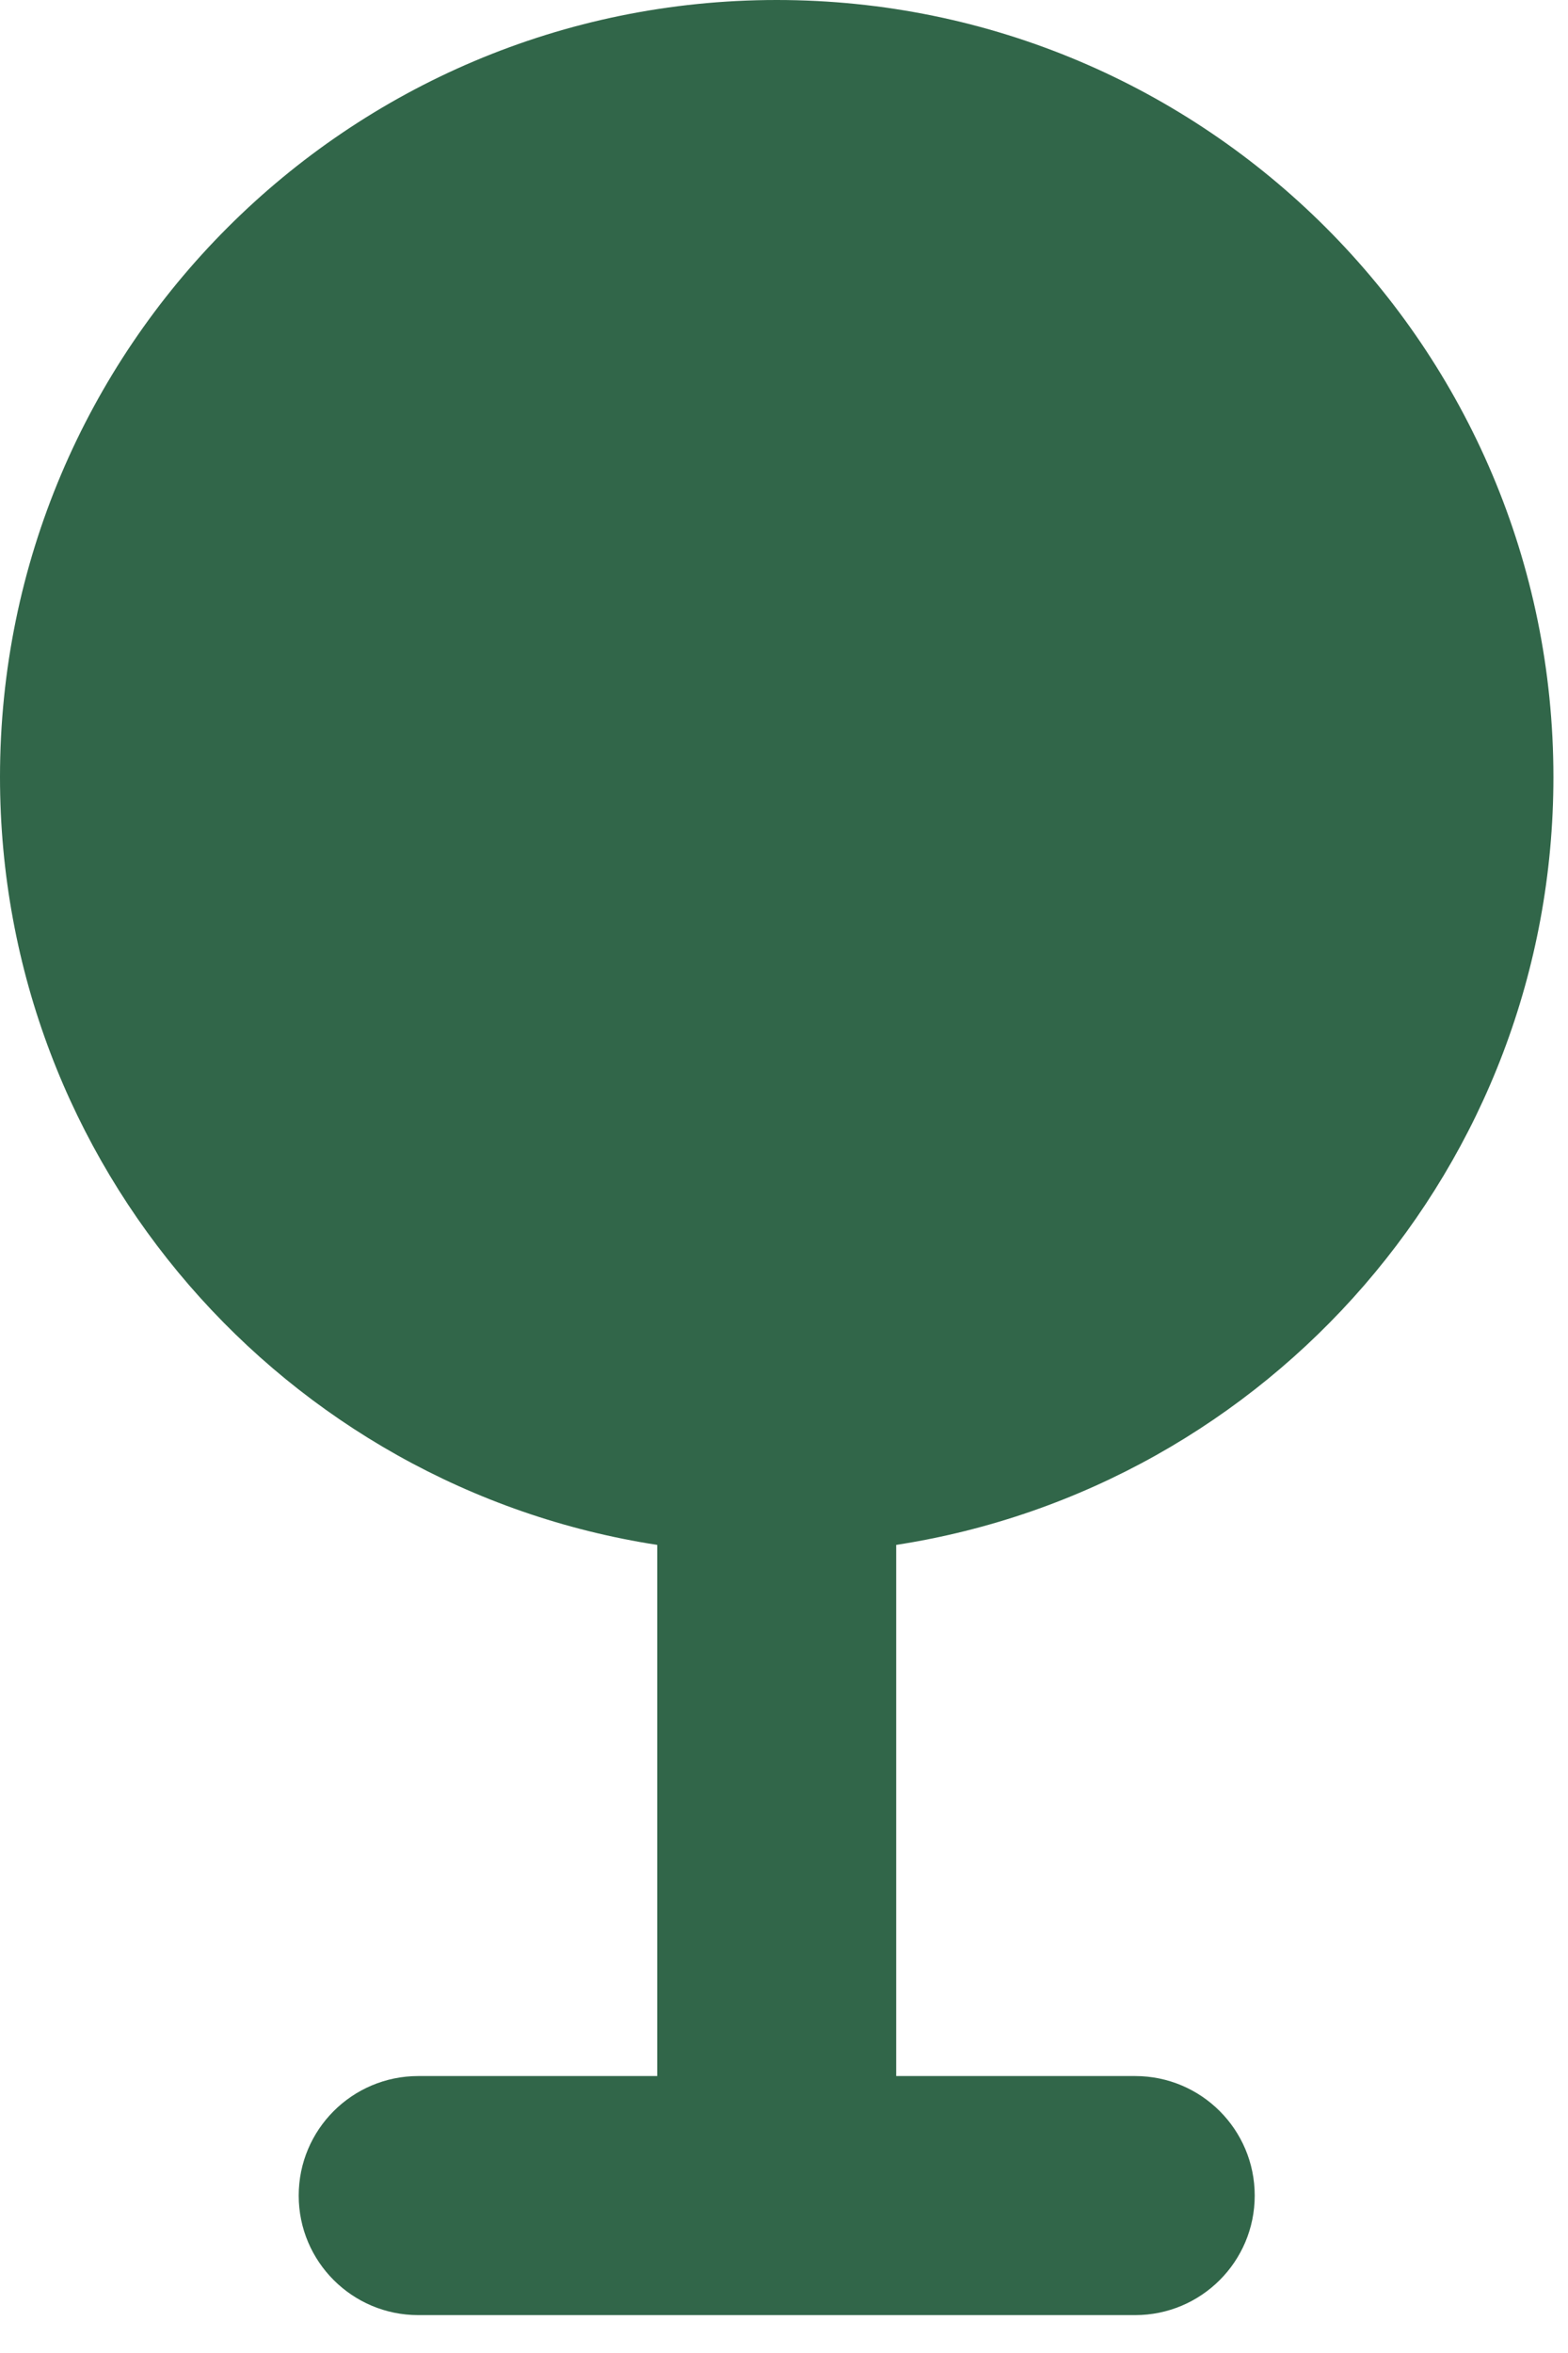 <svg width="20" height="30" viewBox="0 0 20 30" fill="none" xmlns="http://www.w3.org/2000/svg">
<path fill-rule="evenodd" clip-rule="evenodd" d="M19.814 9.907C19.814 14.86 16.179 18.964 11.431 19.697V26.469V26.469H14.479C15.321 26.469 16.004 27.151 16.004 27.993C16.004 28.835 15.321 29.517 14.479 29.517H5.335C4.493 29.517 3.81 28.835 3.81 27.993C3.81 27.151 4.493 26.469 5.335 26.469H8.383V26.469V19.697C3.635 18.964 0 14.86 0 9.907C0 4.436 4.436 0 9.907 0C15.378 0 19.814 4.436 19.814 9.907Z" fill="#316649"/>
</svg>
